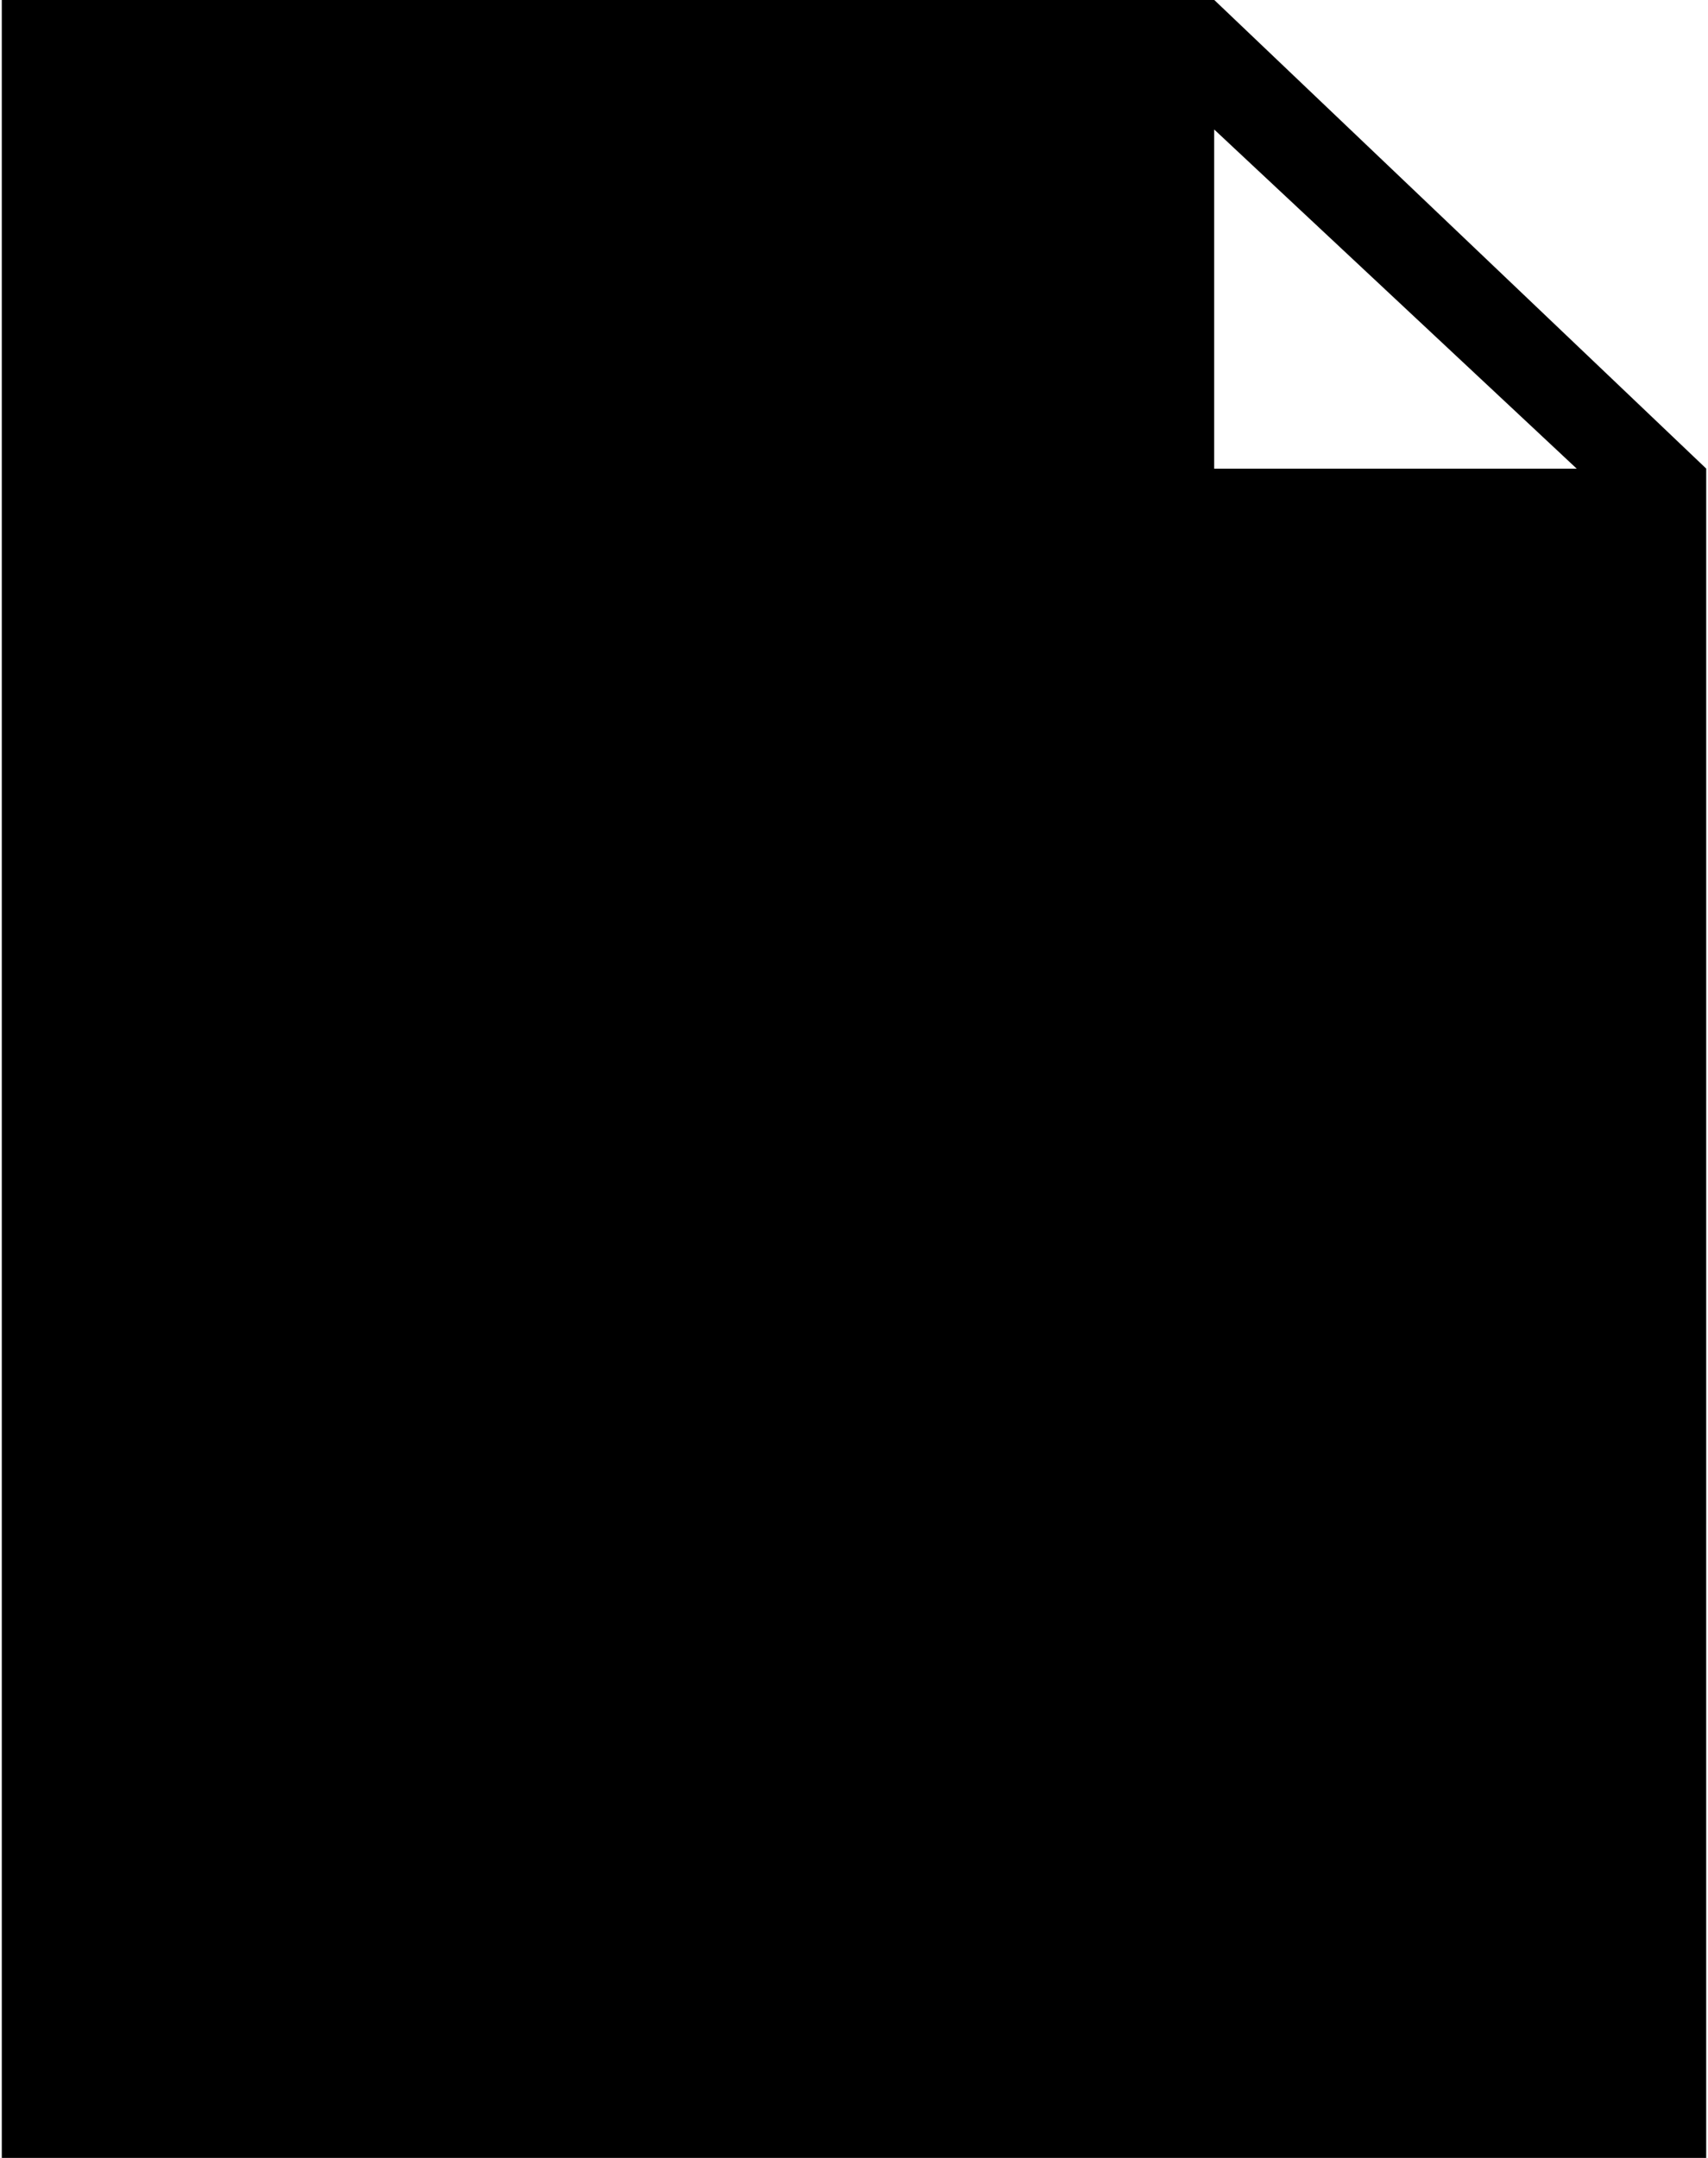 <?xml version="1.0" ?>
<svg xmlns="http://www.w3.org/2000/svg" xmlns:cc="http://creativecommons.org/ns#" xmlns:dc="http://purl.org/dc/elements/1.1/" xmlns:ev="http://www.w3.org/2001/xml-events" xmlns:inkscape="http://www.inkscape.org/namespaces/inkscape" xmlns:rdf="http://www.w3.org/1999/02/22-rdf-syntax-ns#" xmlns:sodipodi="http://sodipodi.sourceforge.net/DTD/sodipodi-0.dtd" xmlns:svg="http://www.w3.org/2000/svg" xmlns:xlink="http://www.w3.org/1999/xlink" baseProfile="full" enable-background="new 0 0 79.001 100" height="600px" version="1.1" viewBox="0 0 79.001 100" width="475px" x="0px" xml:space="preserve" y="0px">
	<defs/>
	<path d="M 56.2,0.0 L 0.0,0.0 L 0.0,100.0 L 79.0,100.0 L 79.001,21.715 L 56.2,0.0 M 56.195,6 L 73,21.719 L 56.195,21.719 L 56.195,6"/>
</svg>
